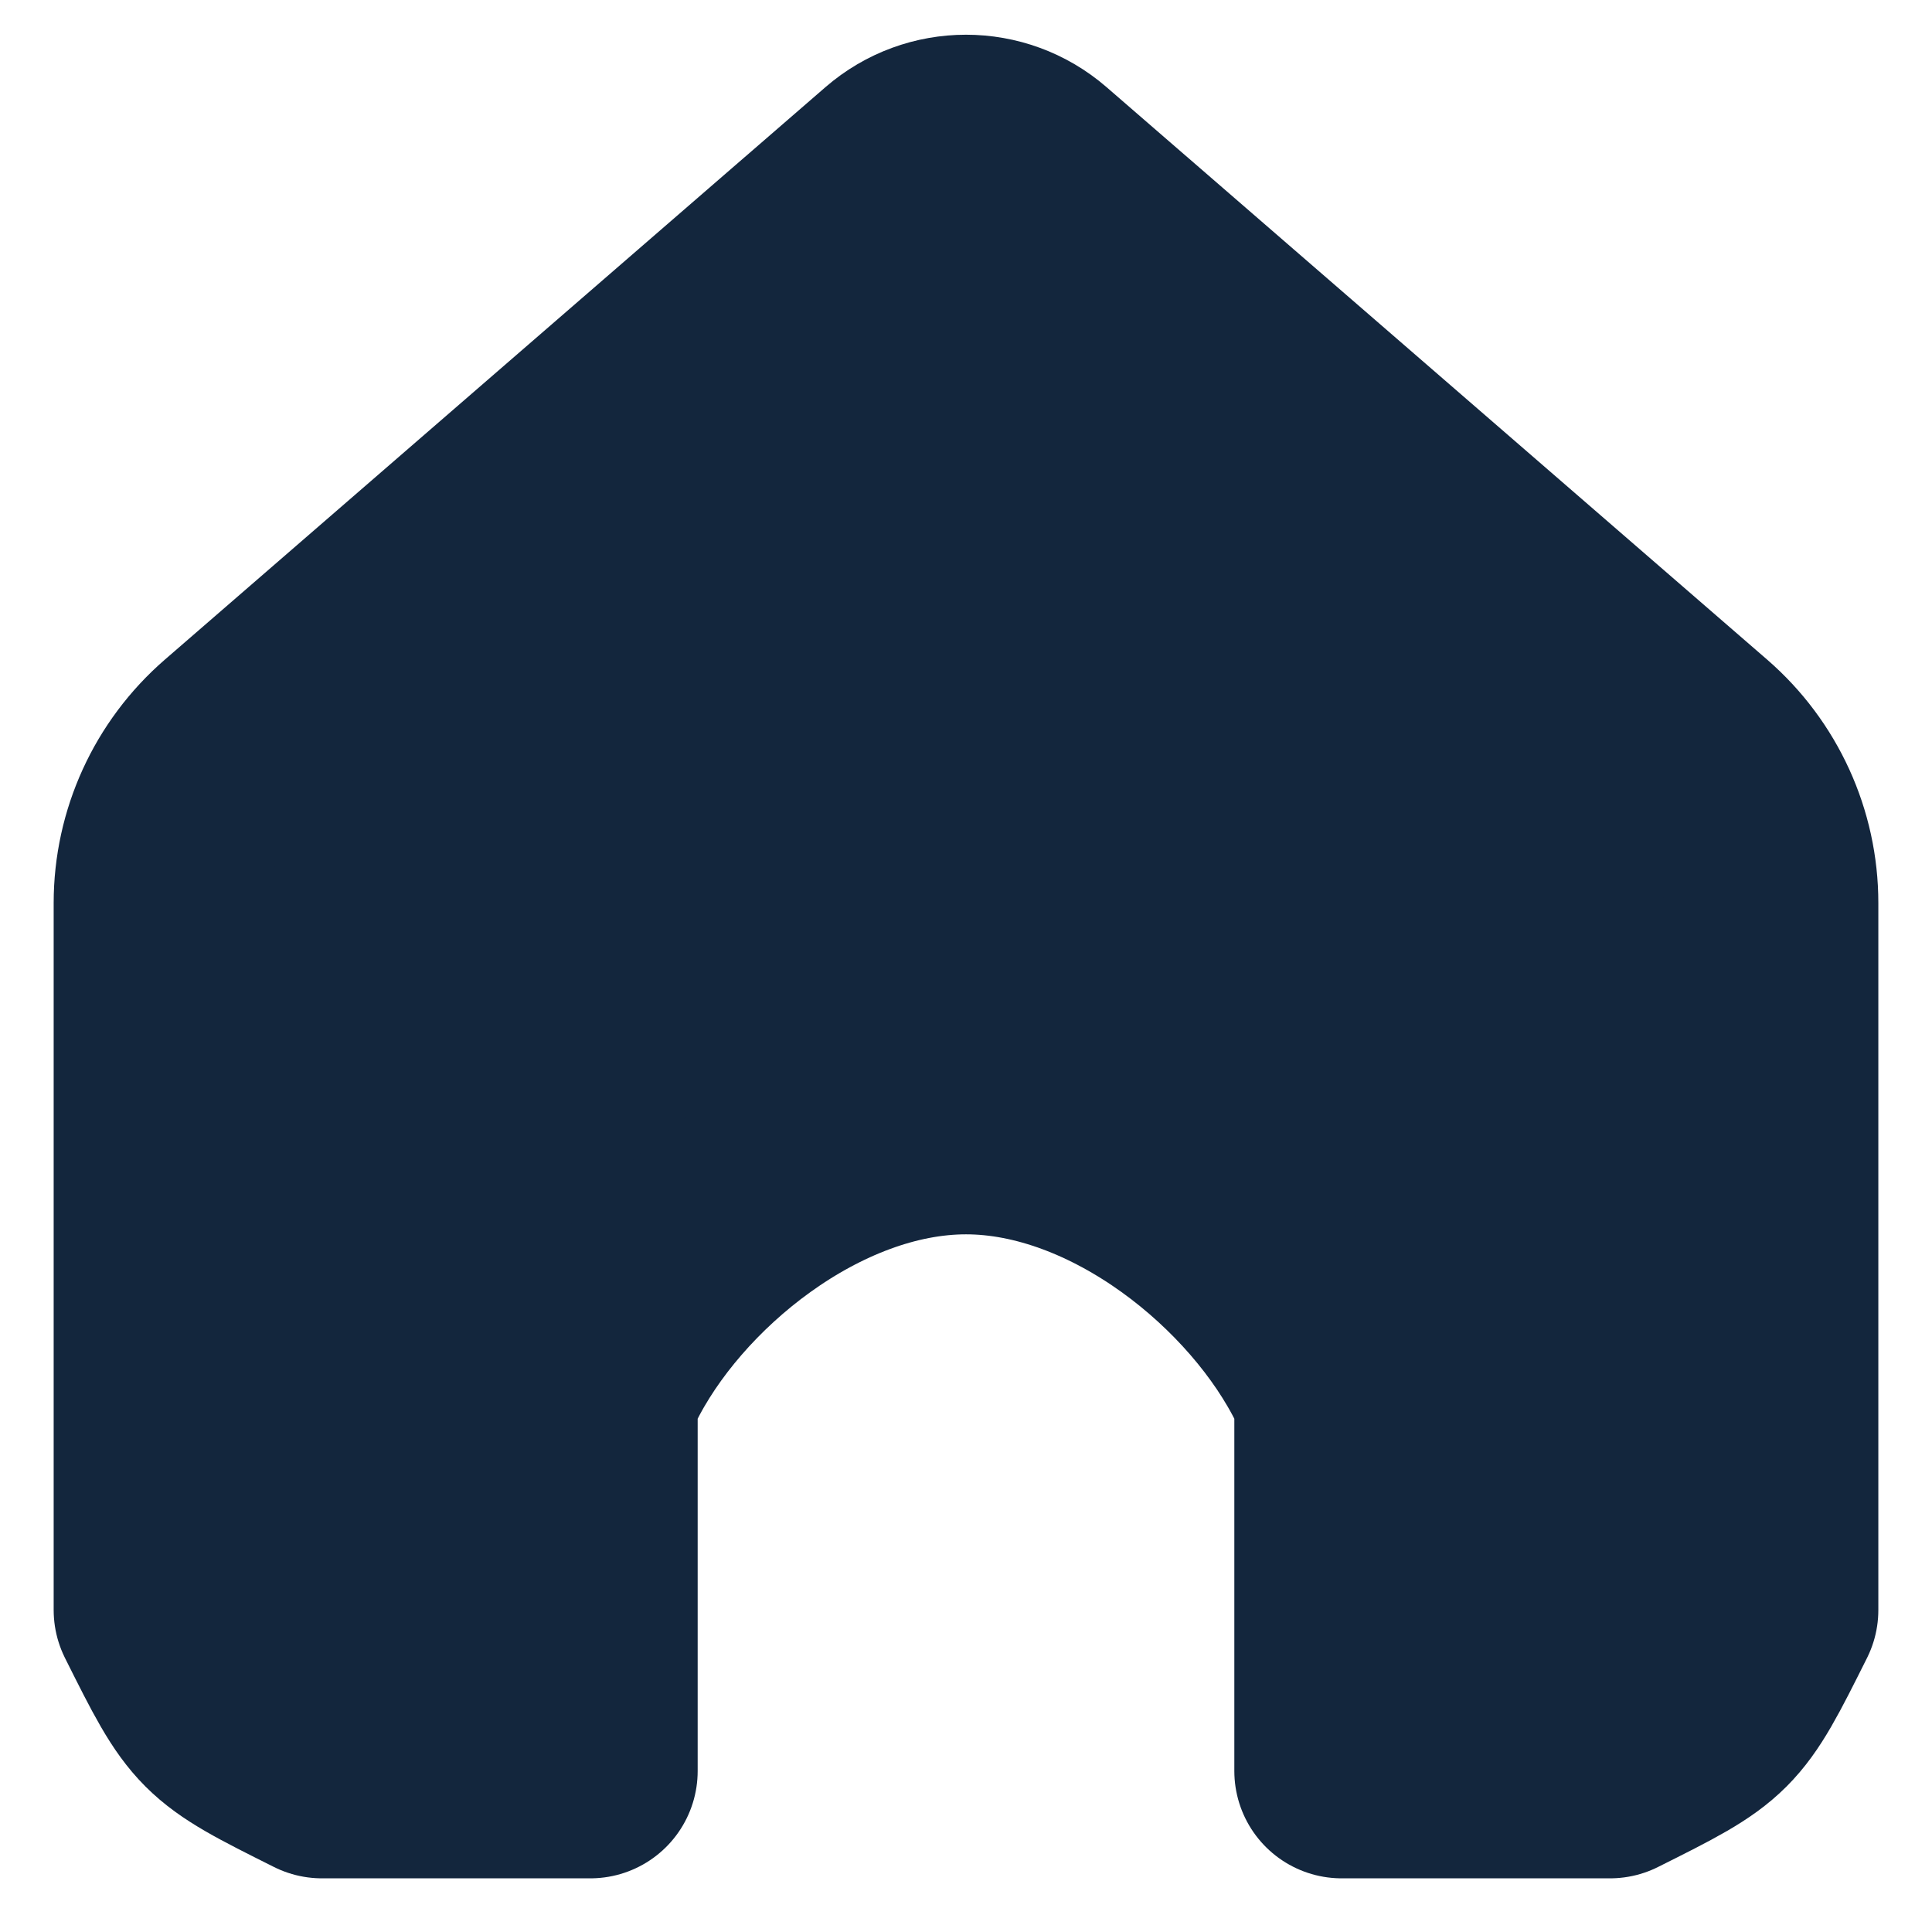 <svg width="18" height="18" viewBox="0 0 18 18" fill="none" xmlns="http://www.w3.org/2000/svg">
<path fill-rule="evenodd" clip-rule="evenodd" d="M16.5 8.413C16.5 7.833 16.248 7.282 15.81 6.902L9.655 1.568C9.279 1.242 8.721 1.242 8.345 1.568L2.19 6.902C1.752 7.282 1.5 7.833 1.5 8.413L1.5 15C2 16 2 16 3 16.5H5.5L5.5 13.197C5.5 13.067 5.524 12.937 5.581 12.82C6.147 11.66 7.574 10.5 9 10.5C10.426 10.5 11.852 11.66 12.419 12.82C12.476 12.937 12.5 13.067 12.5 13.197V16.5H15C16 16 16 16 16.5 15V8.413Z" fill="#13263D" stroke="#13263D" stroke-width="2" stroke-linejoin="round"/>
</svg>
